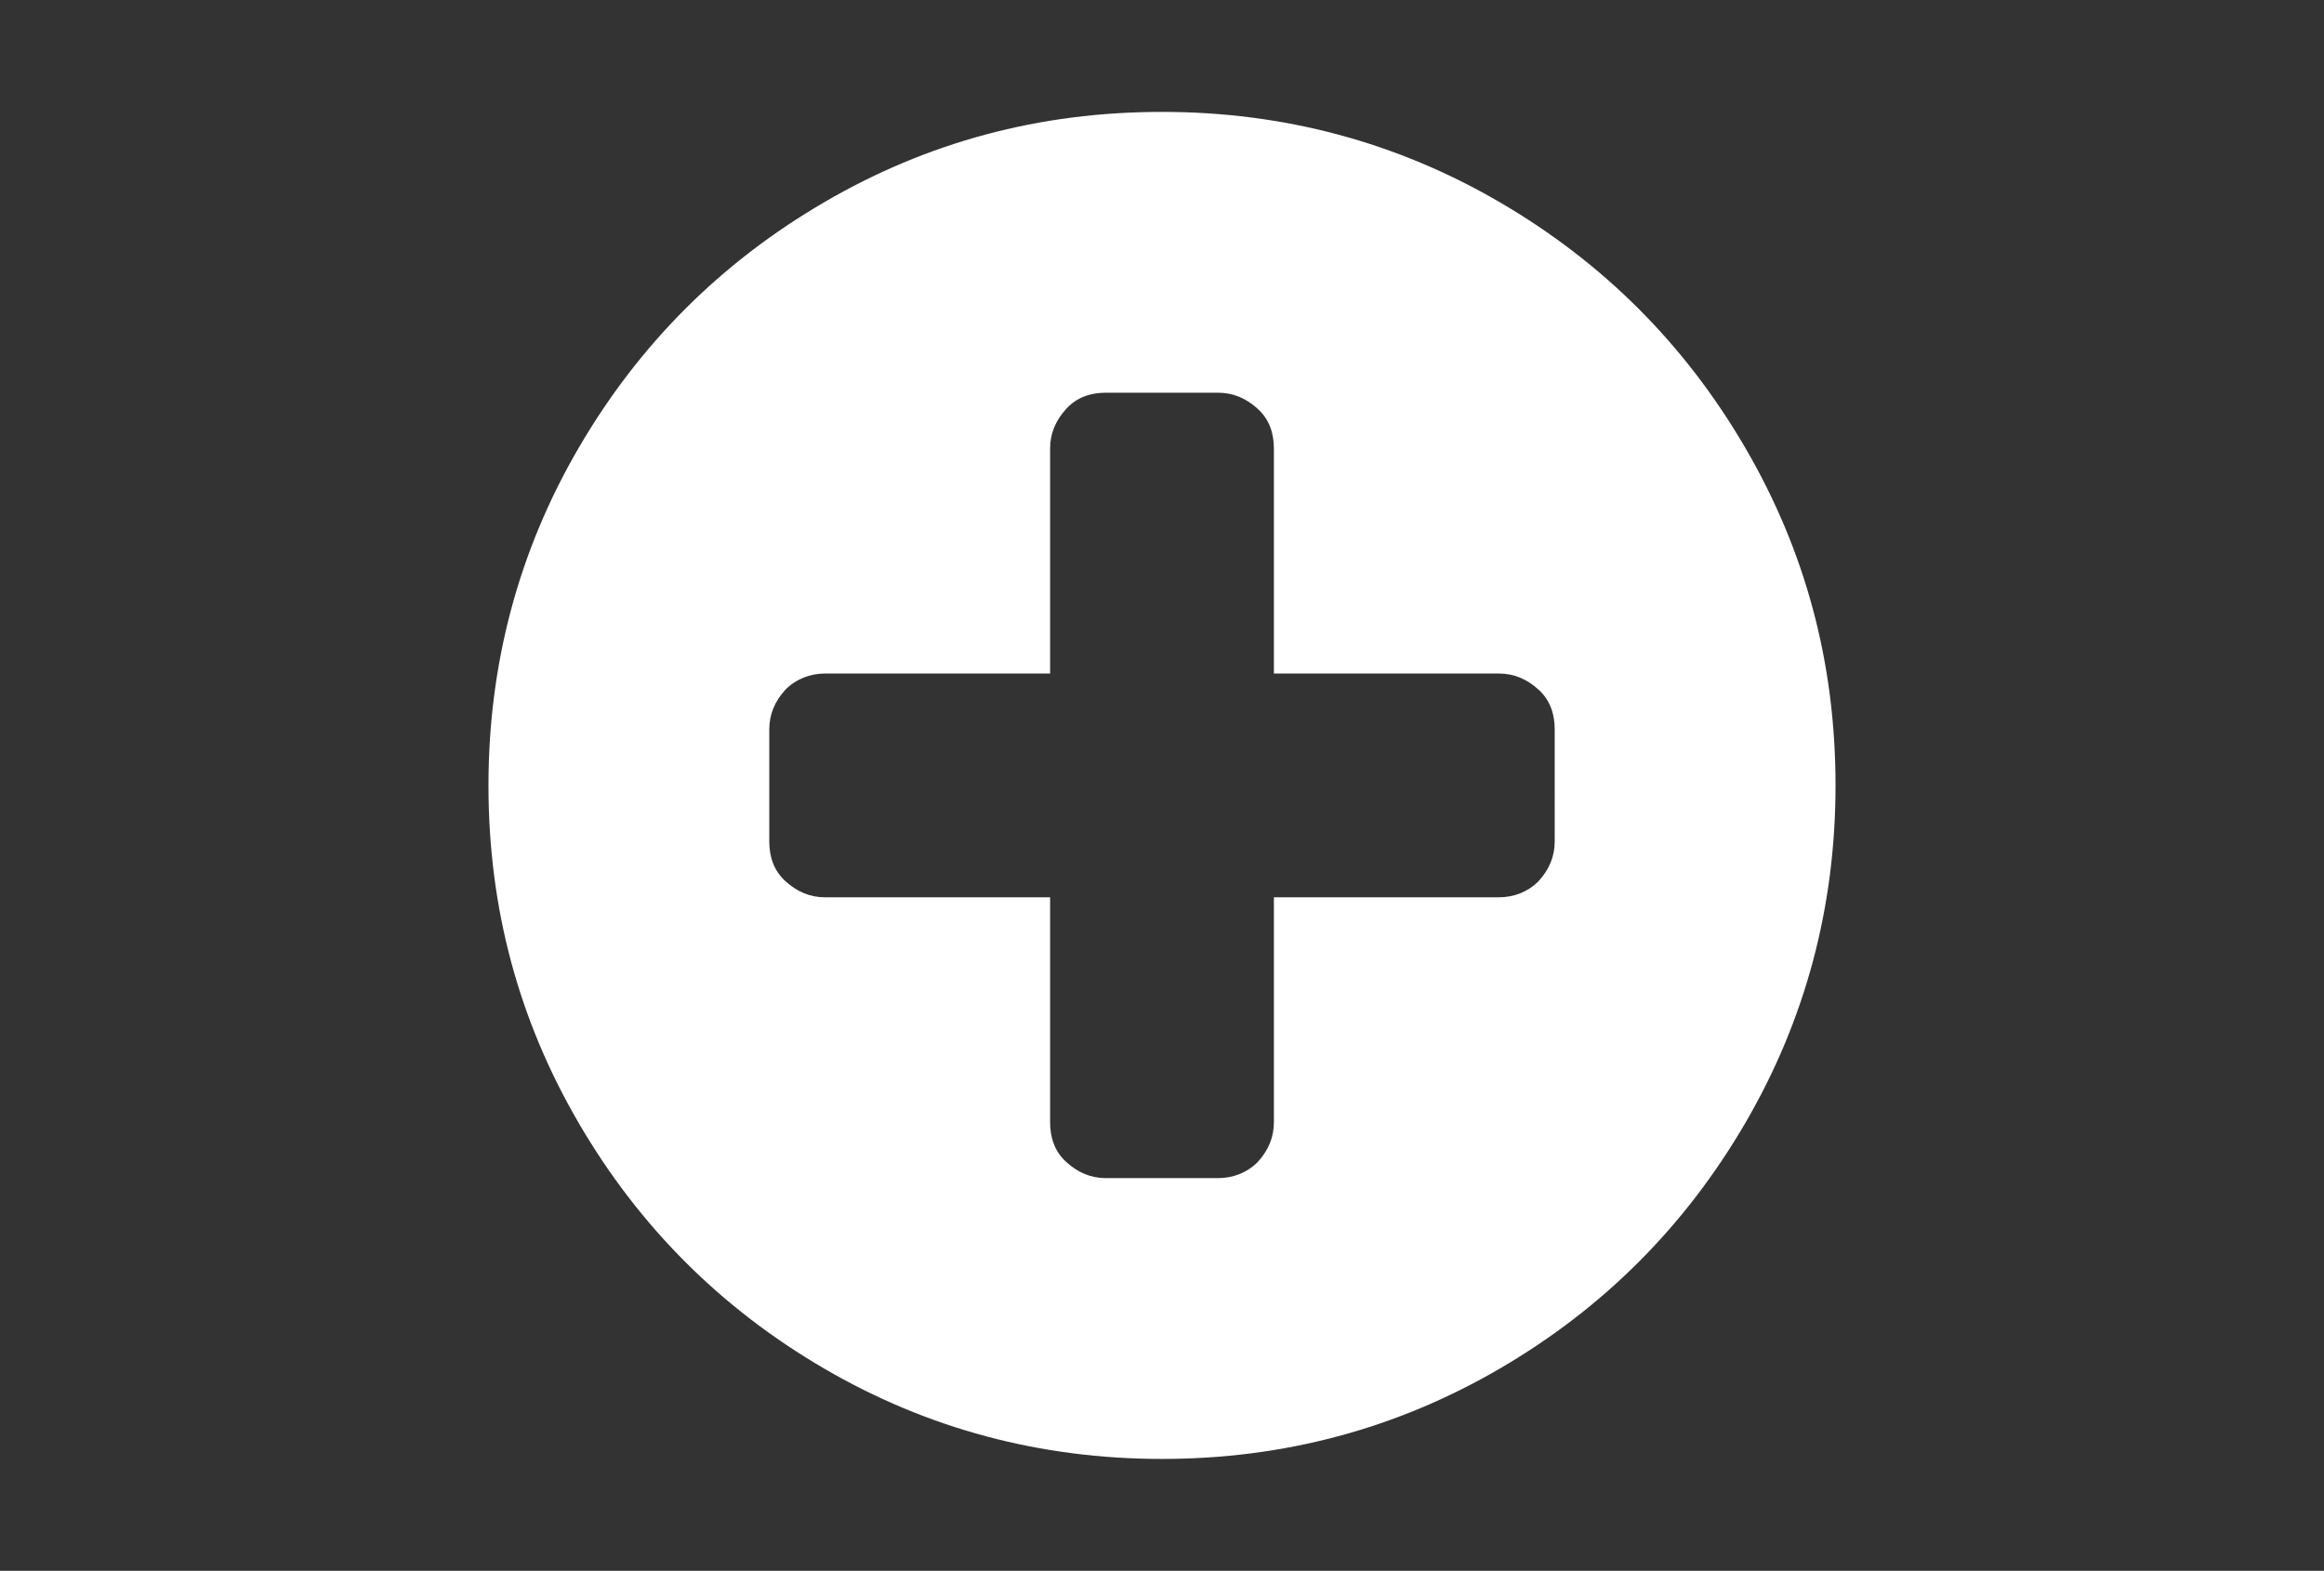 <?xml version="1.0" encoding="utf-8"?>
<!-- Generator: Adobe Illustrator 18.0.0, SVG Export Plug-In . SVG Version: 6.00 Build 0)  -->
<!DOCTYPE svg PUBLIC "-//W3C//DTD SVG 1.1//EN" "http://www.w3.org/Graphics/SVG/1.1/DTD/svg11.dtd">
<svg version="1.1" id="Capa_1" xmlns="http://www.w3.org/2000/svg" xmlns:xlink="http://www.w3.org/1999/xlink" x="0px" y="0px"
	 viewBox="0 0 216 146" enable-background="new 0 0 216 146" xml:space="preserve">
<rect x="0" y="0" width="216" height="146" fill="#333333" stroke="none"/>
<path fill="#FFFFFF" d="M162.2,41.6c-5.6-9.6-13.2-17.2-22.8-22.8c-9.6-5.6-20.1-8.4-31.4-8.4c-11.4,0-21.8,2.8-31.4,8.4
	C67,24.4,59.4,32,53.8,41.6c-5.6,9.6-8.4,20.1-8.4,31.4c0,11.4,2.8,21.8,8.4,31.4c5.6,9.6,13.2,17.2,22.8,22.8
	c9.6,5.6,20.1,8.4,31.4,8.4s21.8-2.8,31.4-8.4c9.6-5.6,17.2-13.2,22.8-22.8c5.6-9.6,8.4-20.1,8.4-31.4
	C170.6,61.6,167.8,51.2,162.2,41.6z M144.5,78.2c0,1.4-0.5,2.6-1.5,3.7c-1,1-2.3,1.5-3.7,1.5h-20.9v20.9c0,1.4-0.5,2.6-1.5,3.7
	c-1,1-2.3,1.5-3.7,1.5h-10.4c-1.4,0-2.6-0.5-3.7-1.5s-1.5-2.3-1.5-3.7V83.4H76.7c-1.4,0-2.6-0.5-3.7-1.5s-1.5-2.3-1.5-3.7V67.8
	c0-1.4,0.5-2.6,1.5-3.7c1-1,2.3-1.5,3.7-1.5h20.9V41.7c0-1.4,0.5-2.6,1.5-3.7s2.3-1.5,3.7-1.5h10.4c1.4,0,2.6,0.5,3.7,1.5
	s1.5,2.3,1.5,3.7v20.9h20.9c1.4,0,2.6,0.5,3.7,1.5s1.5,2.3,1.5,3.7V78.2z"/>
</svg>
